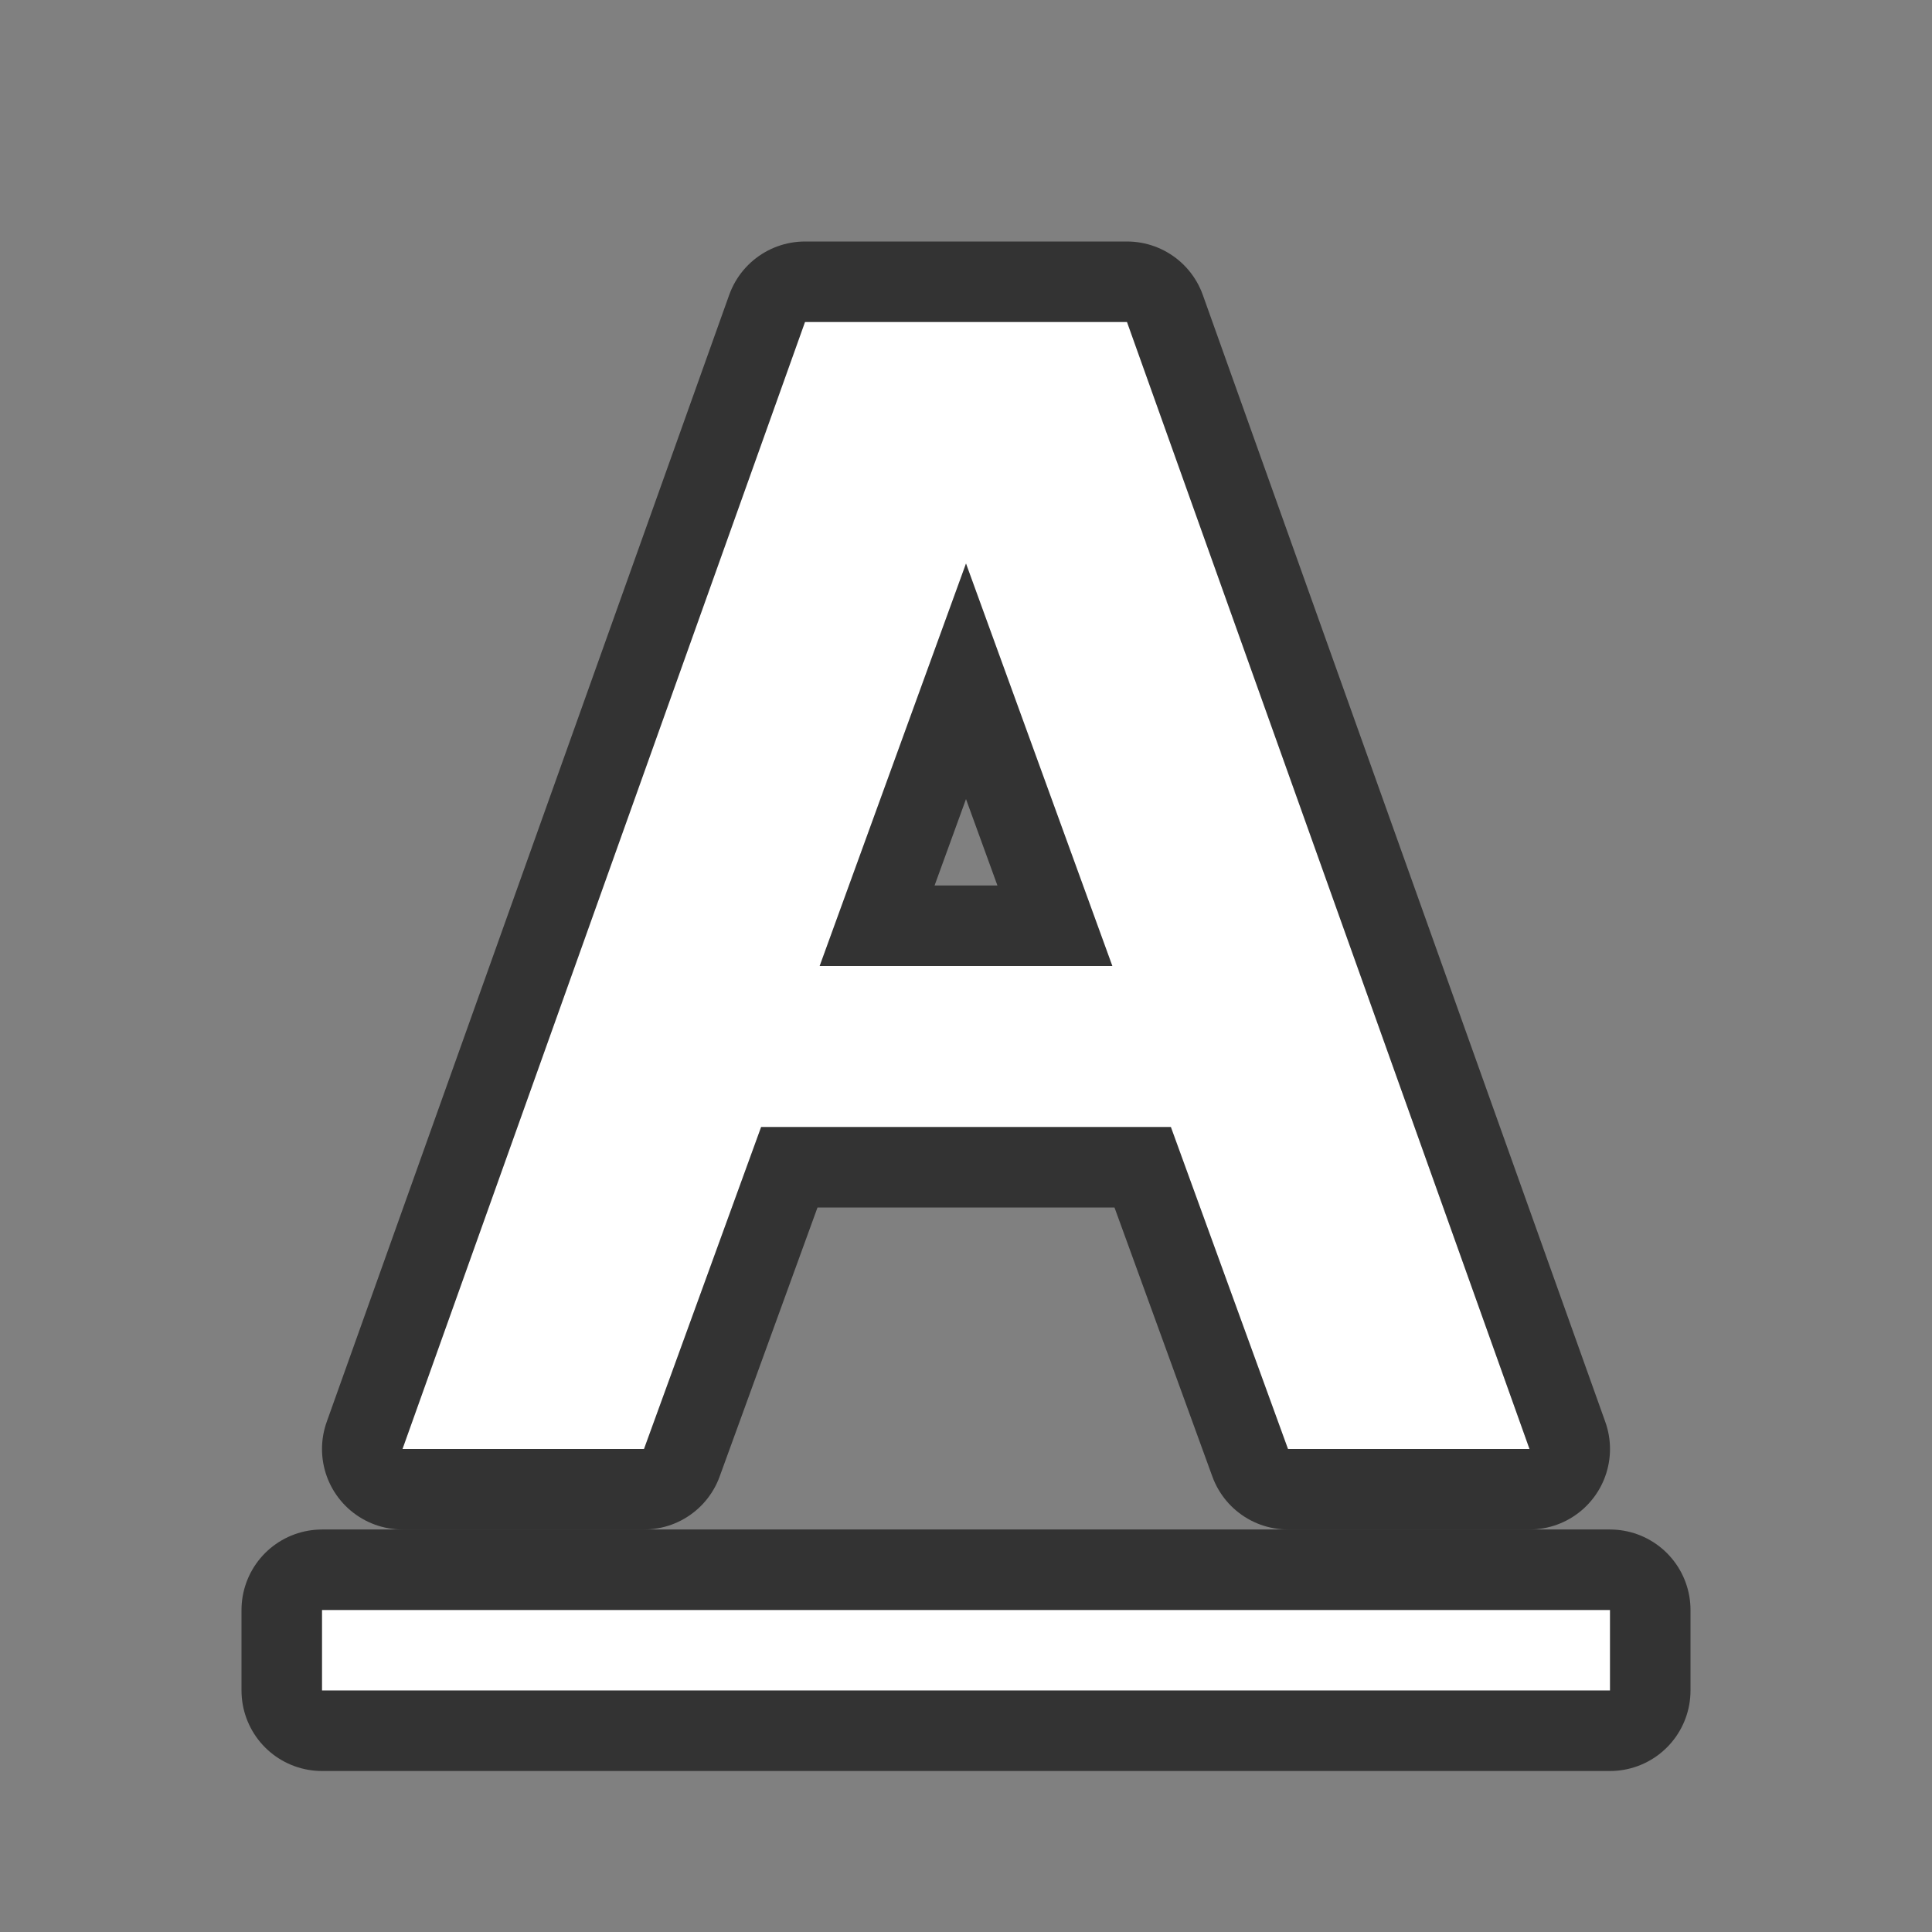 <svg xmlns="http://www.w3.org/2000/svg" viewBox="0 0 24 24"><rect x="0" y="0" width="24" height="24" fill="#808080" stroke="none"/><path d="M4 20v1h16v-1z" opacity=".6" stroke="#000" stroke-width="2" stroke-linejoin="round"/><path d="M4 20v1h16v-1z" fill="#fff"/><path d="M10 4L5 18h3l1.455-4h5.09L16 18h3L14 4zm2 3l1.818 5h-3.636z" opacity=".6" stroke="#000" stroke-width="2" stroke-linejoin="round"/><path d="M10 4L5 18h3l1.455-4h5.09L16 18h3L14 4zm2 3l1.818 5h-3.636z" fill="#fff"/></svg>